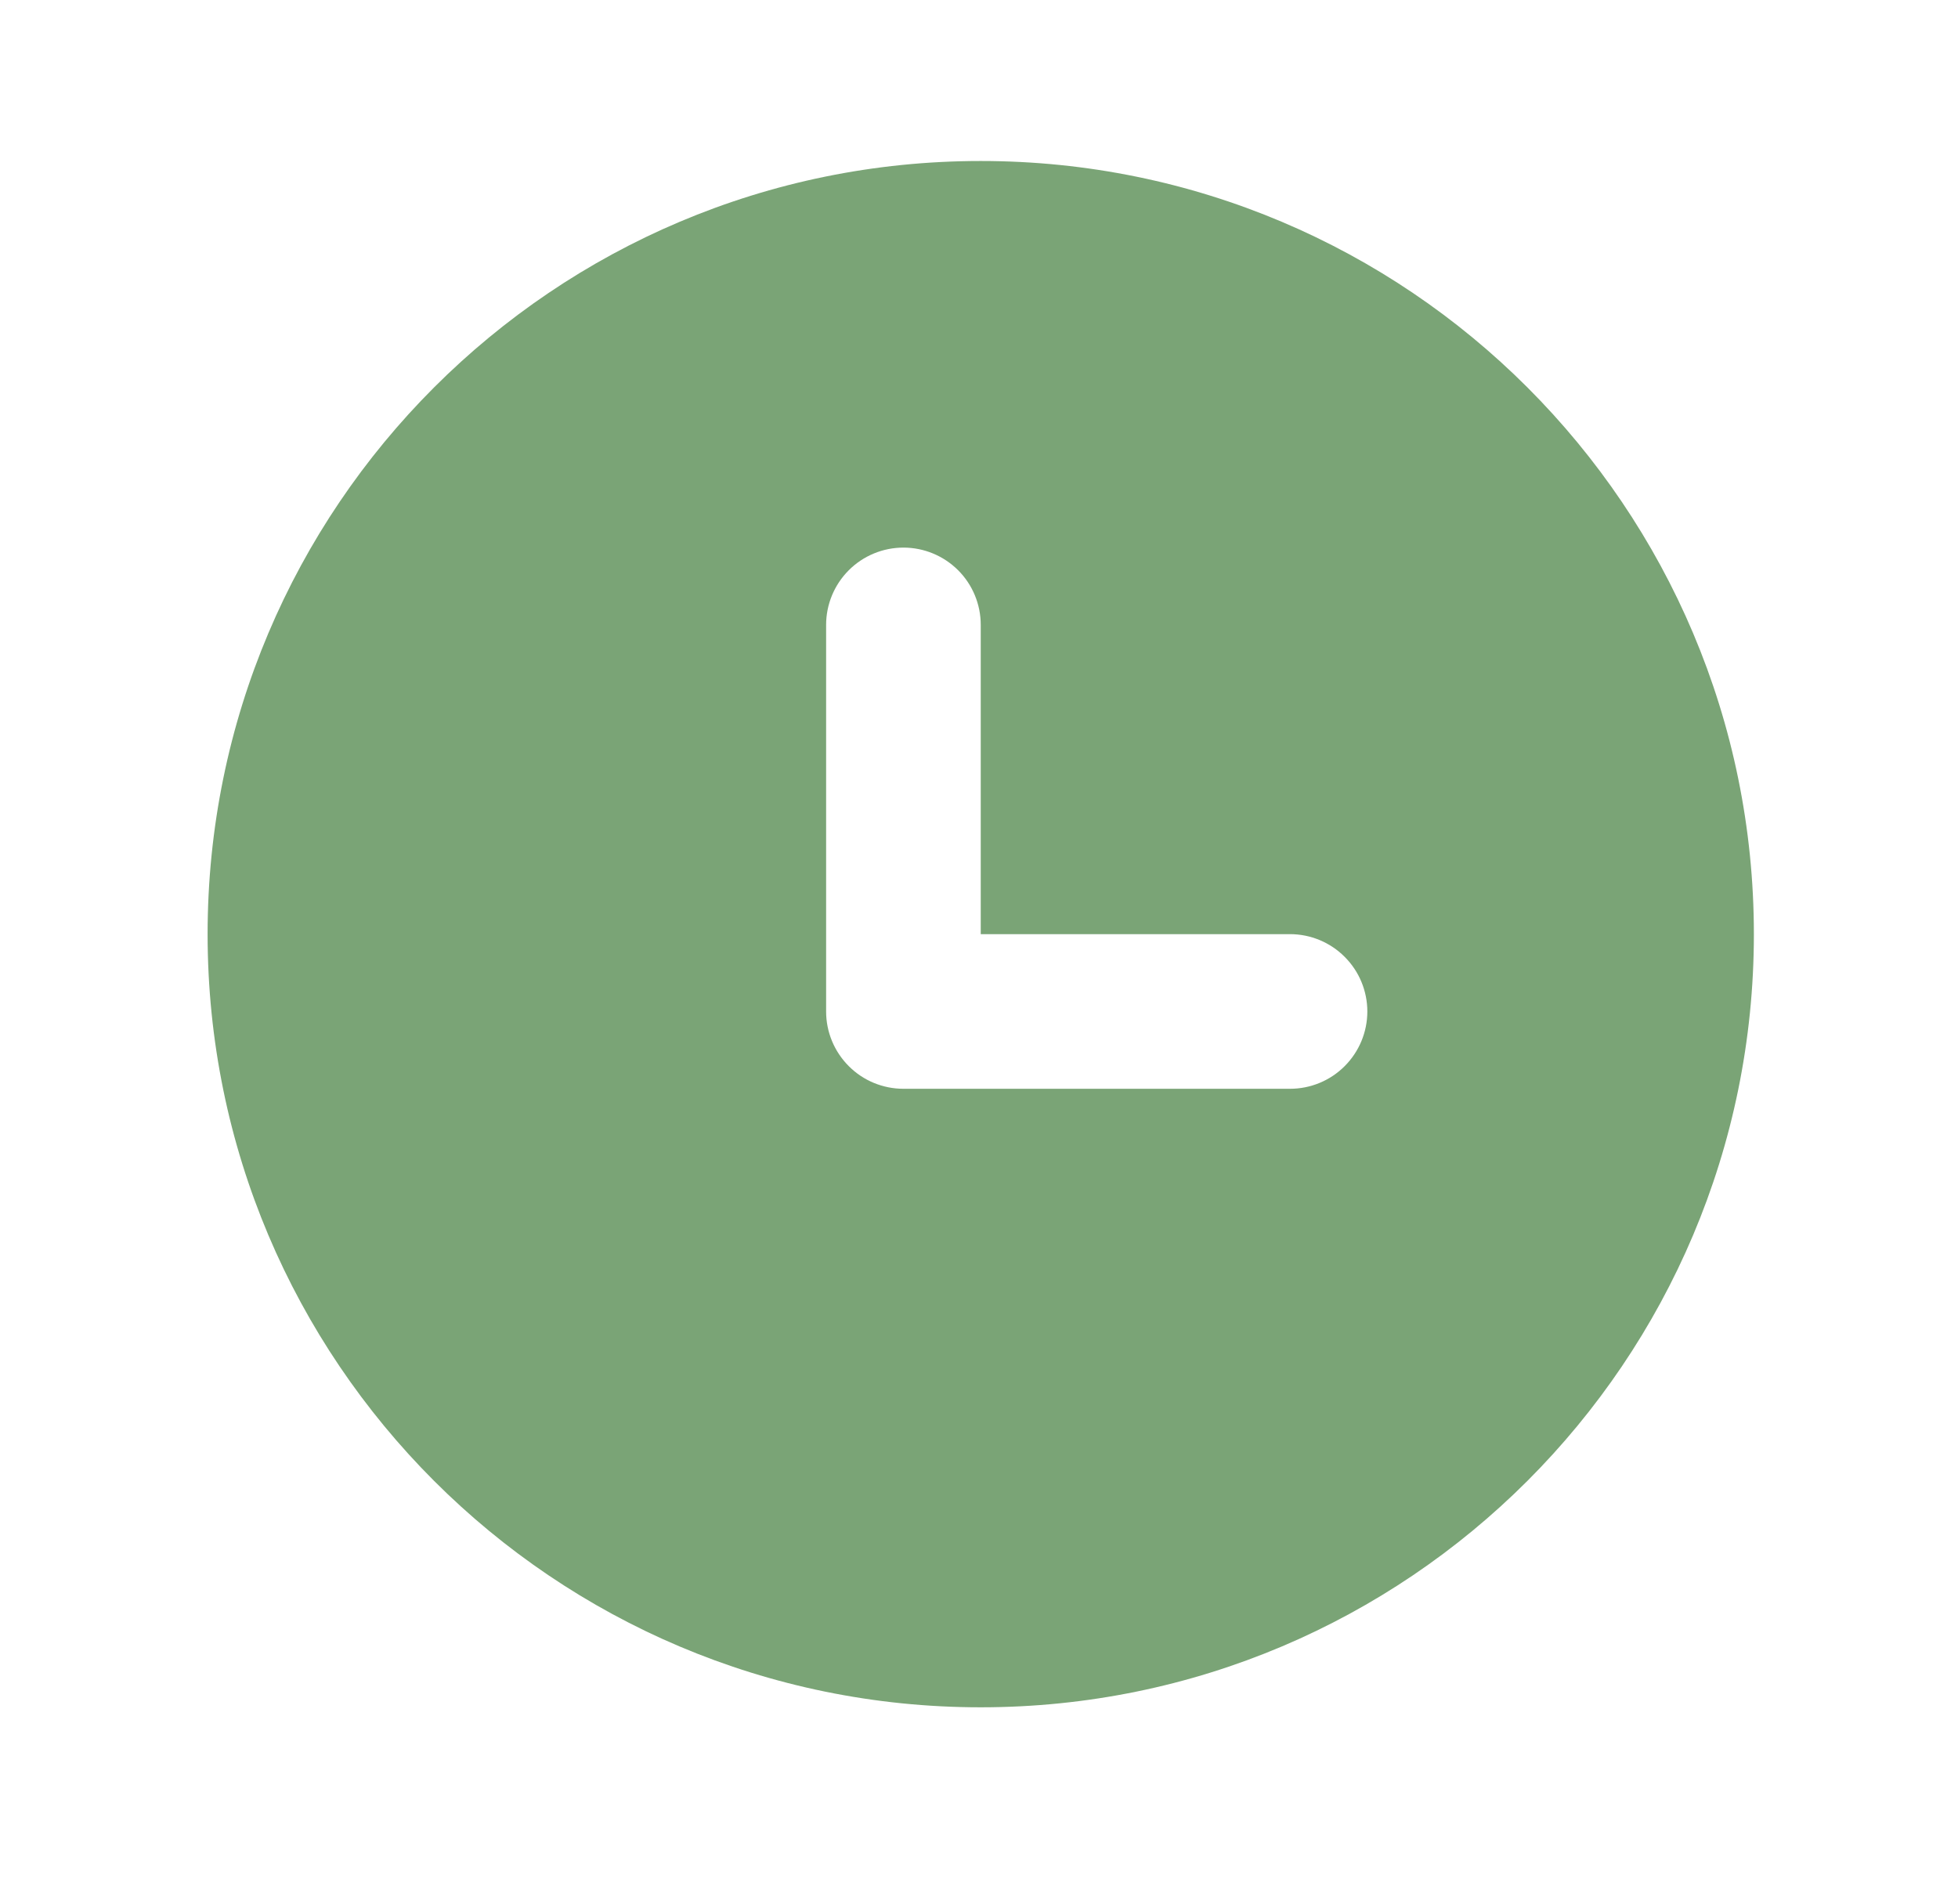<svg width="36" height="35" viewBox="0 0 36 35" fill="none" xmlns="http://www.w3.org/2000/svg">
<path fill-rule="evenodd" clip-rule="evenodd" d="M3.817 17.175C3.817 9.324 10.181 2.96 18.032 2.96C25.883 2.96 32.247 9.324 32.247 17.175C32.247 25.026 25.883 31.39 18.032 31.39C10.181 31.39 3.817 25.026 3.817 17.175ZM18.032 11.489C18.032 11.112 17.883 10.751 17.616 10.484C17.349 10.218 16.988 10.068 16.611 10.068C16.234 10.068 15.872 10.218 15.606 10.484C15.339 10.751 15.189 11.112 15.189 11.489V18.597C15.189 18.974 15.339 19.335 15.606 19.602C15.872 19.869 16.234 20.018 16.611 20.018H23.718C24.095 20.018 24.457 19.869 24.723 19.602C24.99 19.335 25.14 18.974 25.14 18.597C25.14 18.22 24.99 17.858 24.723 17.592C24.457 17.325 24.095 17.175 23.718 17.175H18.032V11.489Z" fill="#7AA476"/>
</svg>
